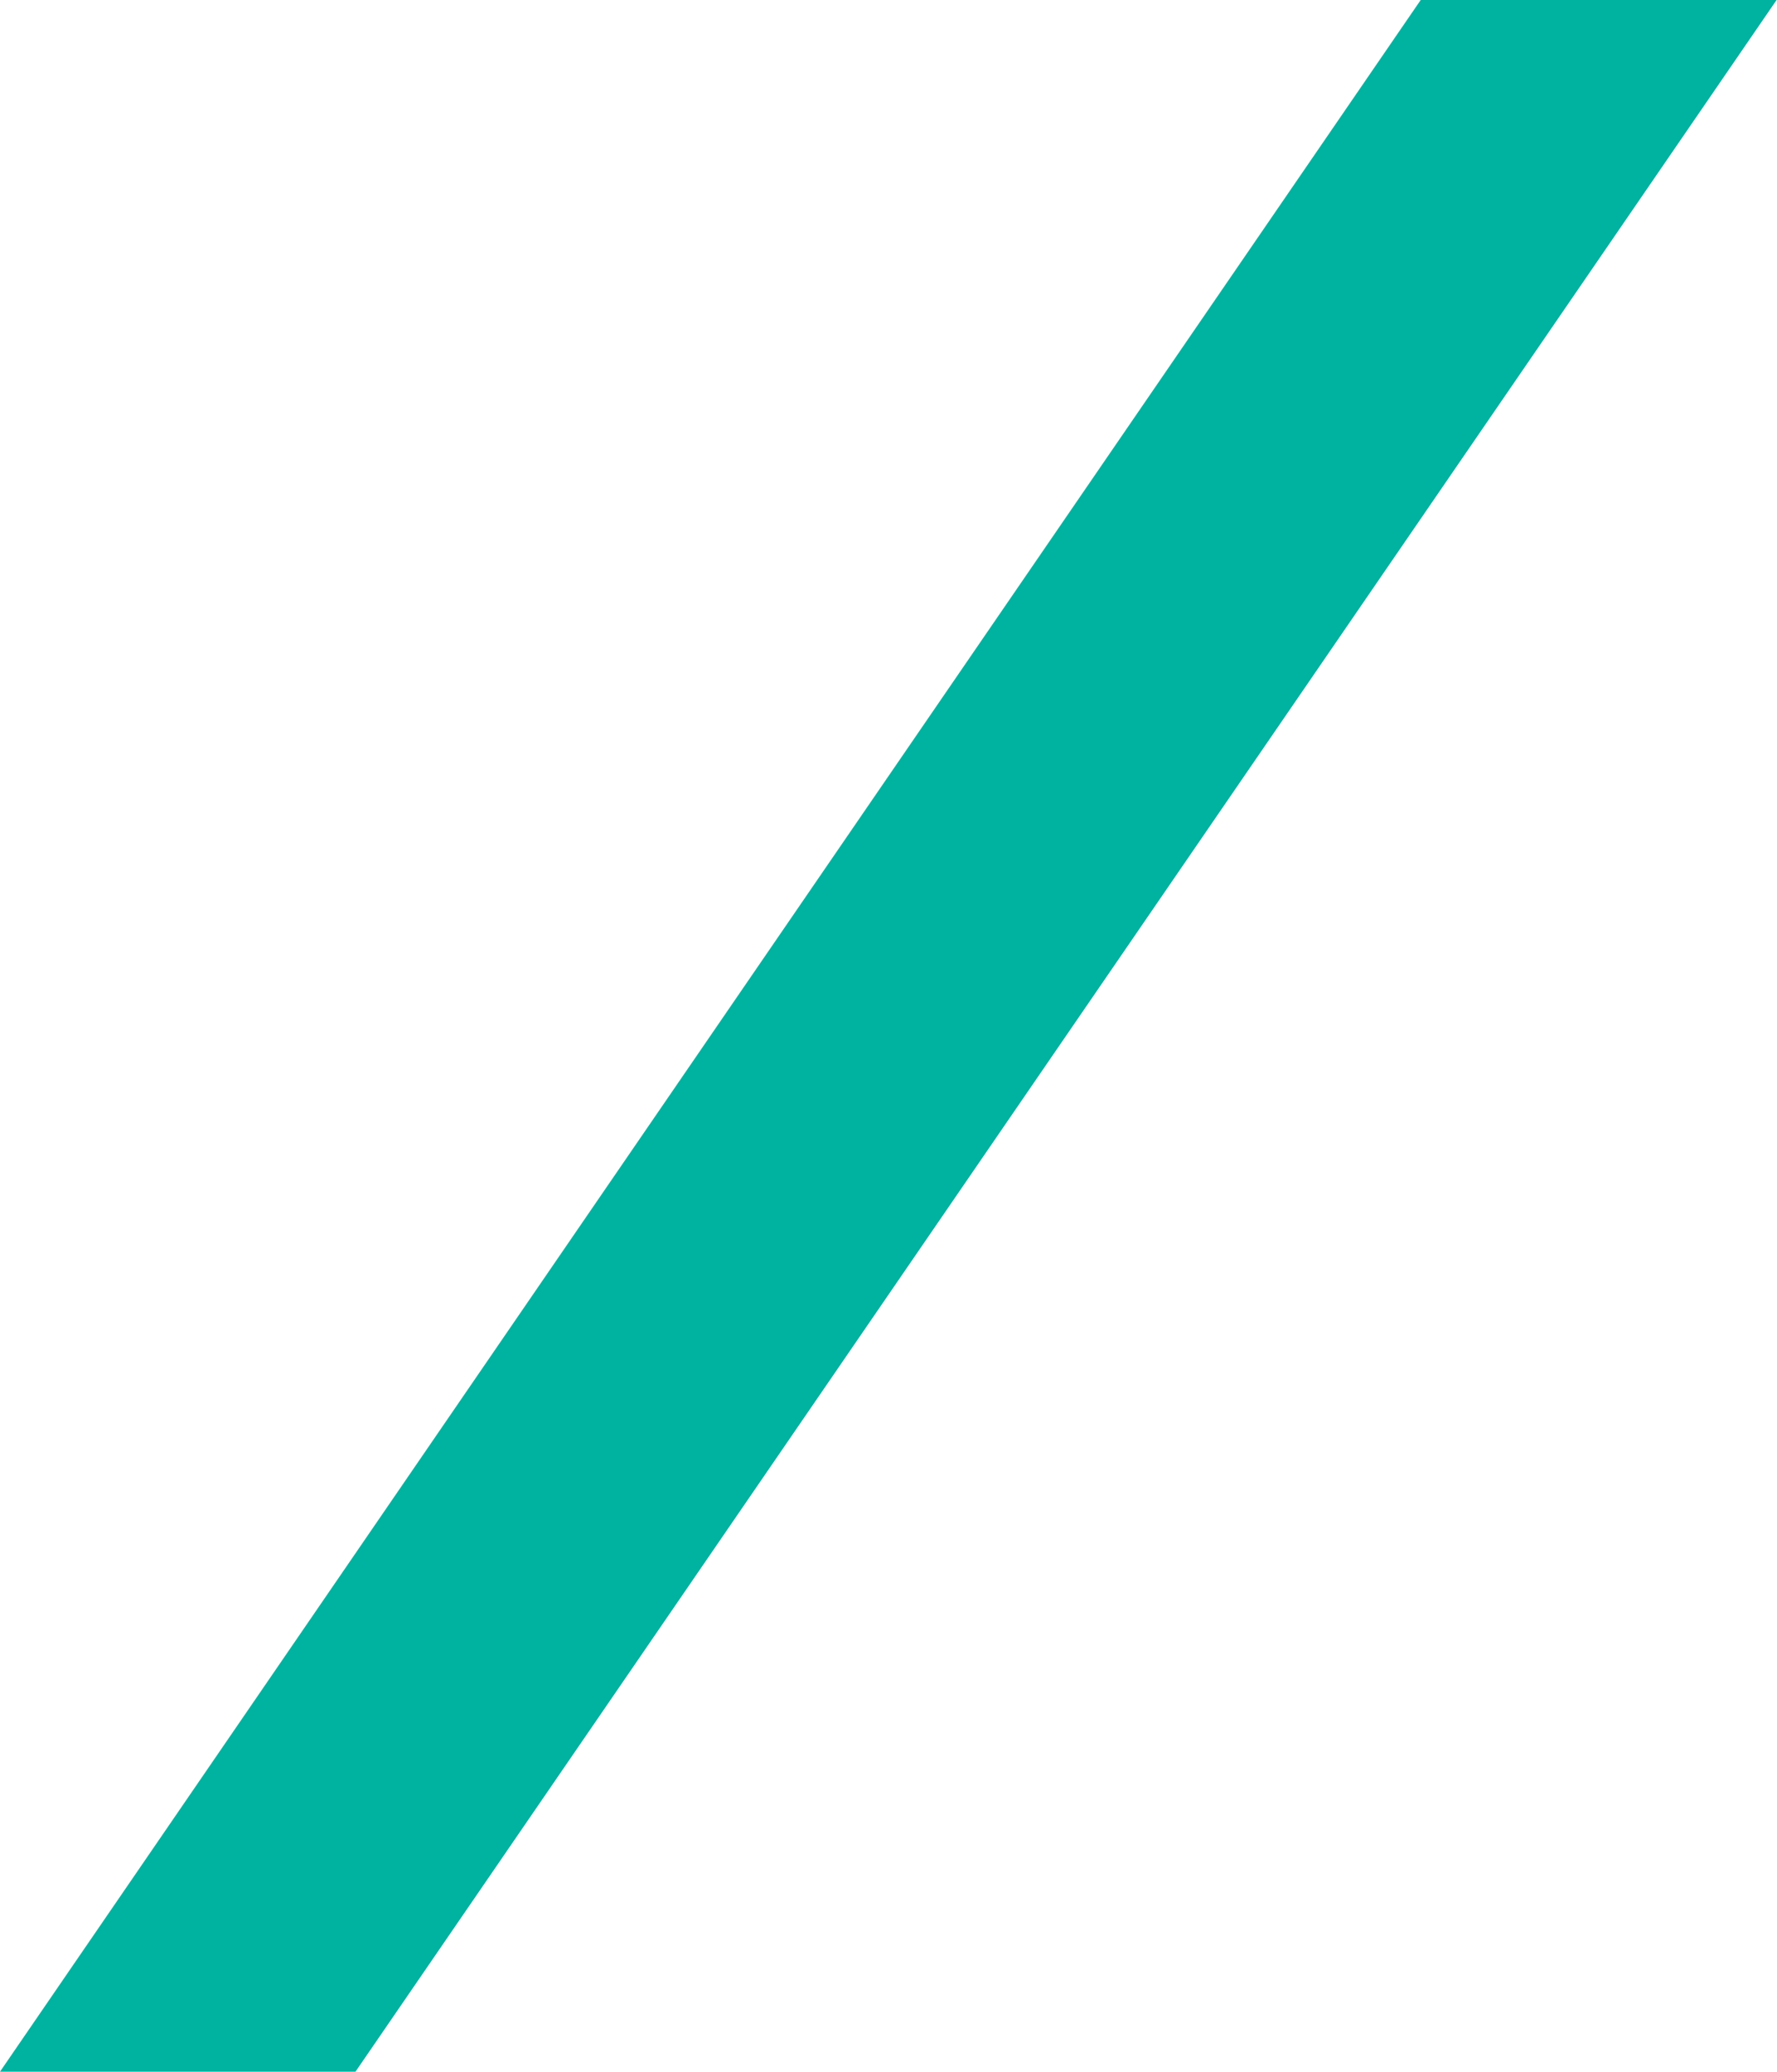 <svg width="43.84" height="51.117" viewBox="0 0 43.84 51.117" fill="none" xmlns="http://www.w3.org/2000/svg" xmlns:xlink="http://www.w3.org/1999/xlink">
	<desc>
			Created with Pixso.
	</desc>
	<defs/>
	<path id="/" d="M43.83 0L8.77 51.11L0 51.11L35.05 0L43.83 0Z" fill="#00B2A0" fill-opacity="1" fill-rule="evenodd"/>
</svg>
